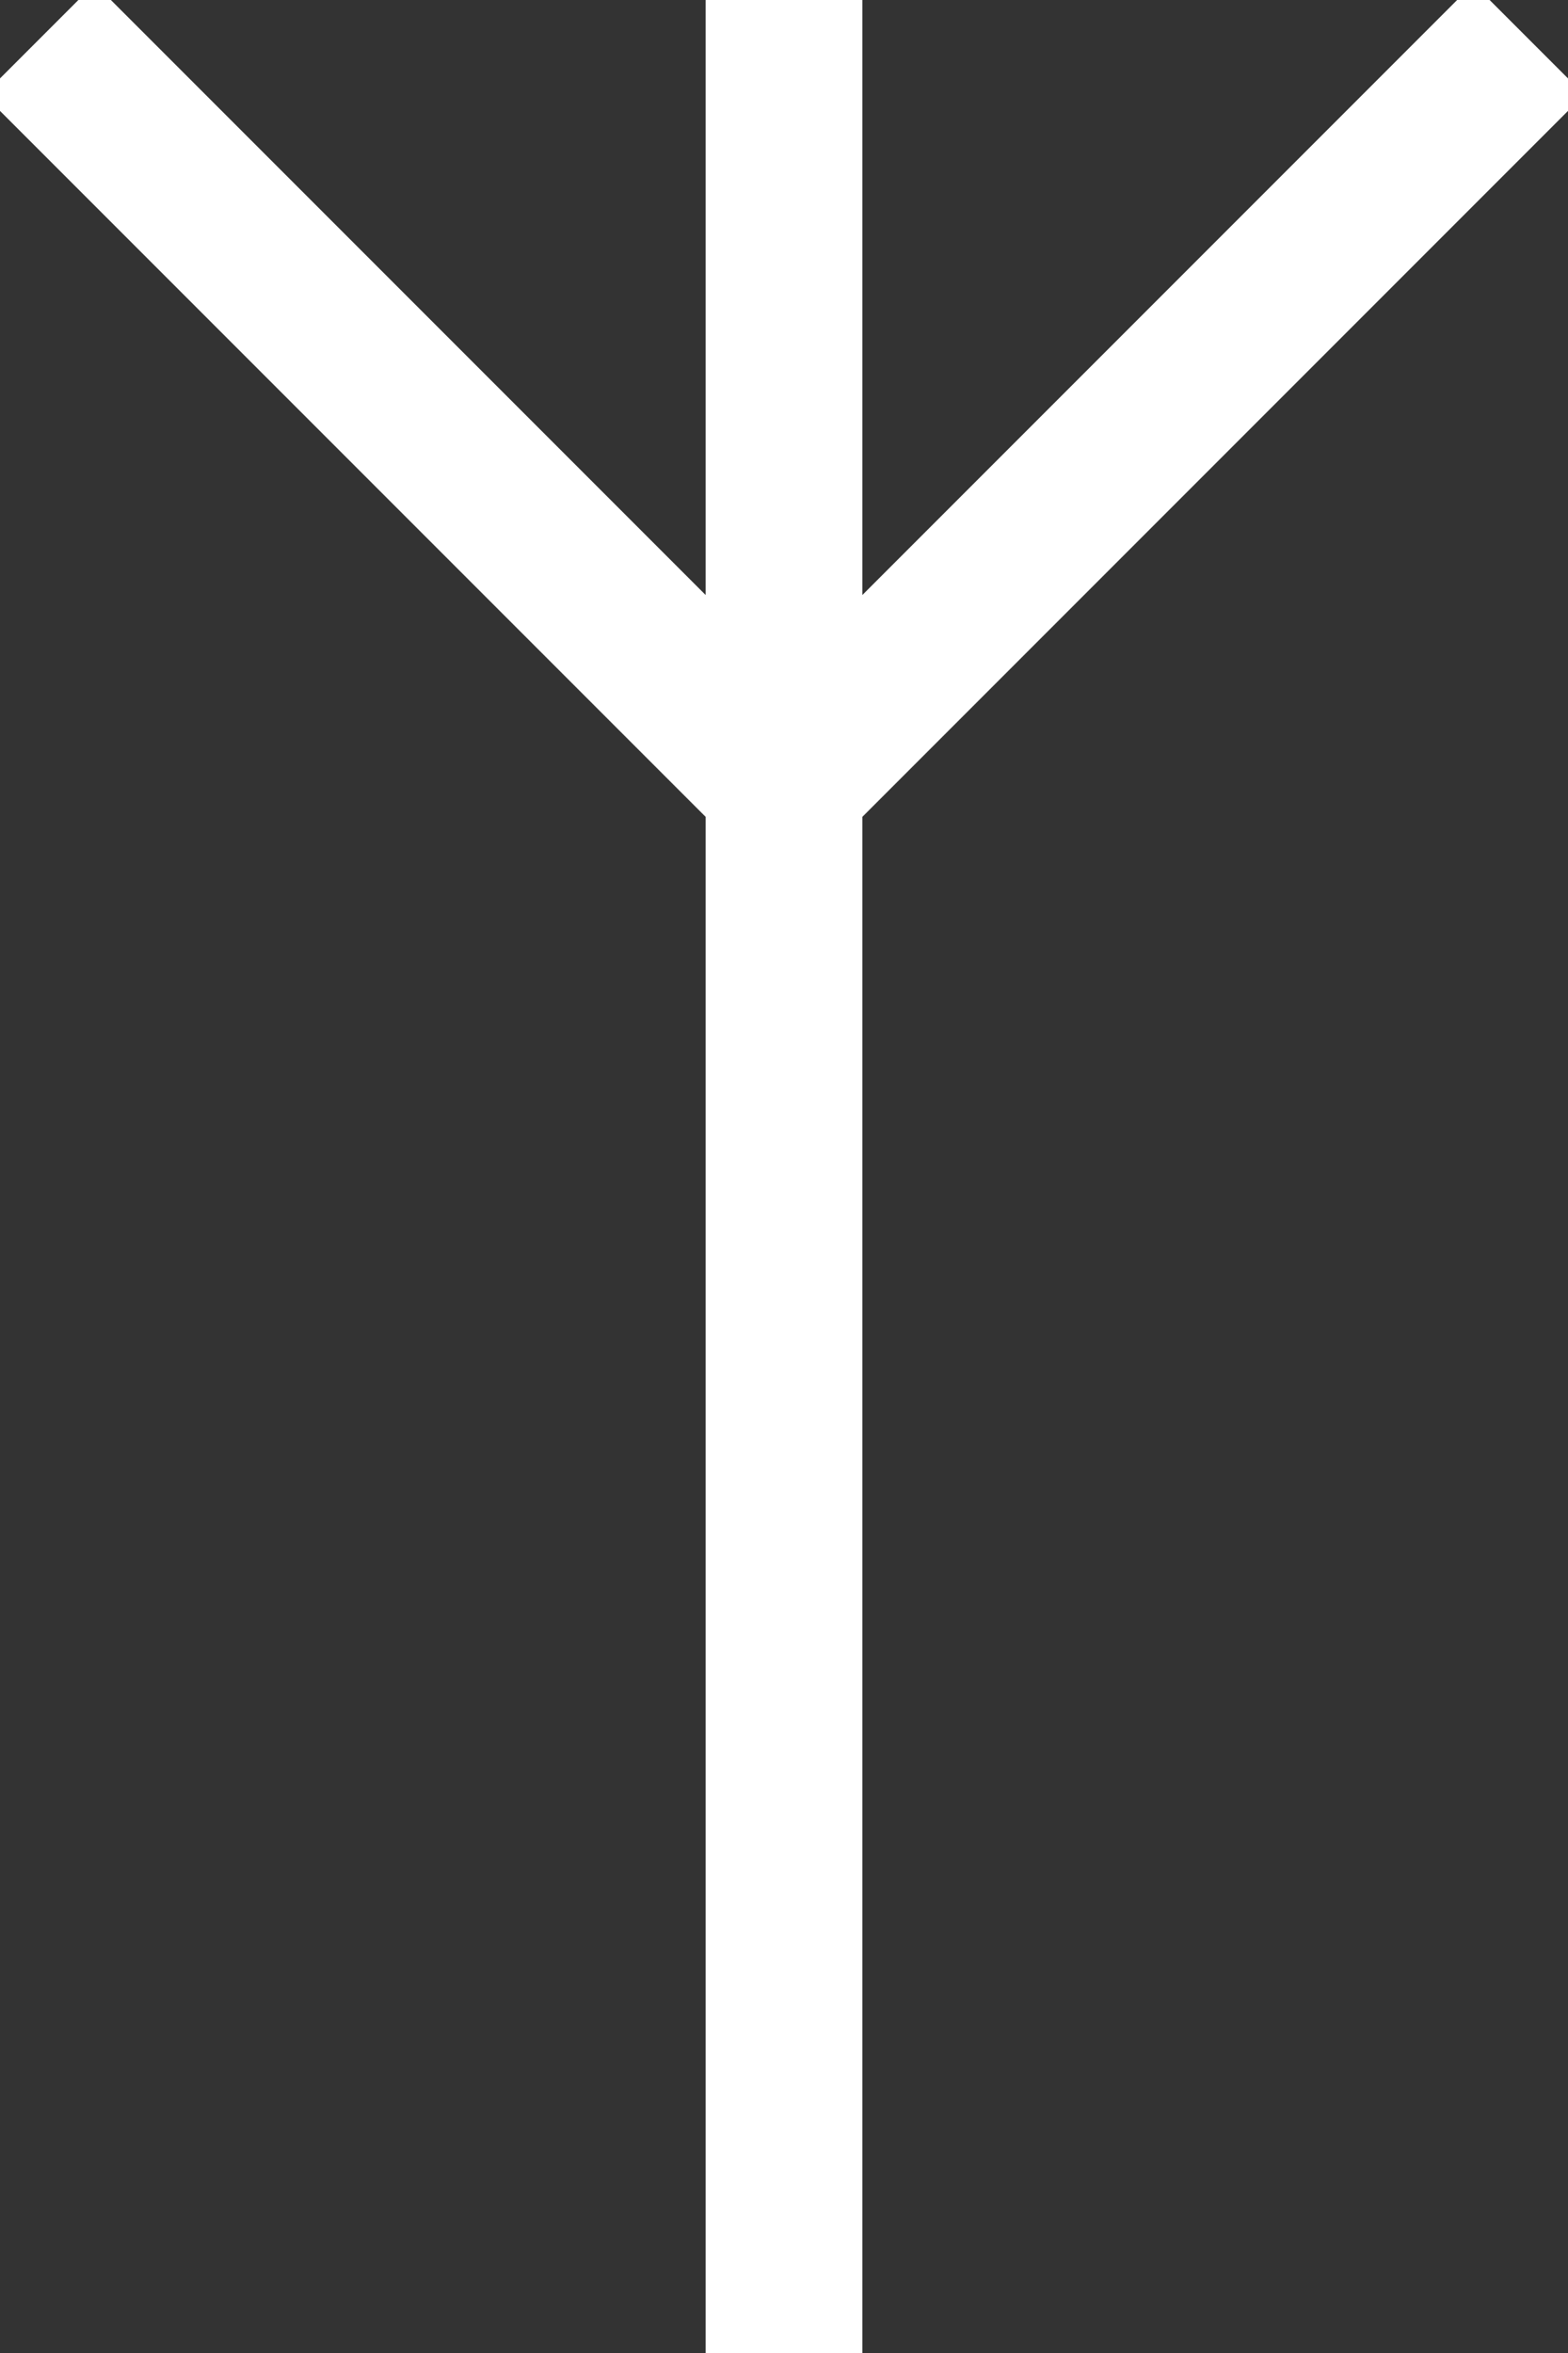 <?xml version="1.0" encoding="UTF-8" standalone="no"?>
<!-- Created with Inkscape (http://www.inkscape.org/) -->
<svg
   xmlns:svg="http://www.w3.org/2000/svg"
   xmlns="http://www.w3.org/2000/svg"
   version="1.0"
   width="40"
   height="60"
   id="svg1584">
  <rect width="100%" height="100%" fill="#333333" stroke="none"/>
  <defs
     id="defs1586" />
  <g
     id="layer1">
    <path
       d="M 1,1 L 20,20 L 39,1"
       style="fill:none;fill-opacity:0.5;fill-rule:evenodd;stroke:#fff;stroke-width:4;stroke-linecap:butt;stroke-linejoin:miter;stroke-miterlimit:4;stroke-dasharray:none;stroke-opacity:1"
       id="path5127" />
    <path
       d="M 20,0 L 20,60"
       style="fill:none;fill-opacity:0.5;fill-rule:evenodd;stroke:#fff;stroke-width:4;stroke-linecap:butt;stroke-linejoin:miter;stroke-miterlimit:4;stroke-dasharray:none;stroke-opacity:1"
       id="path5129" />
  </g>
</svg>
